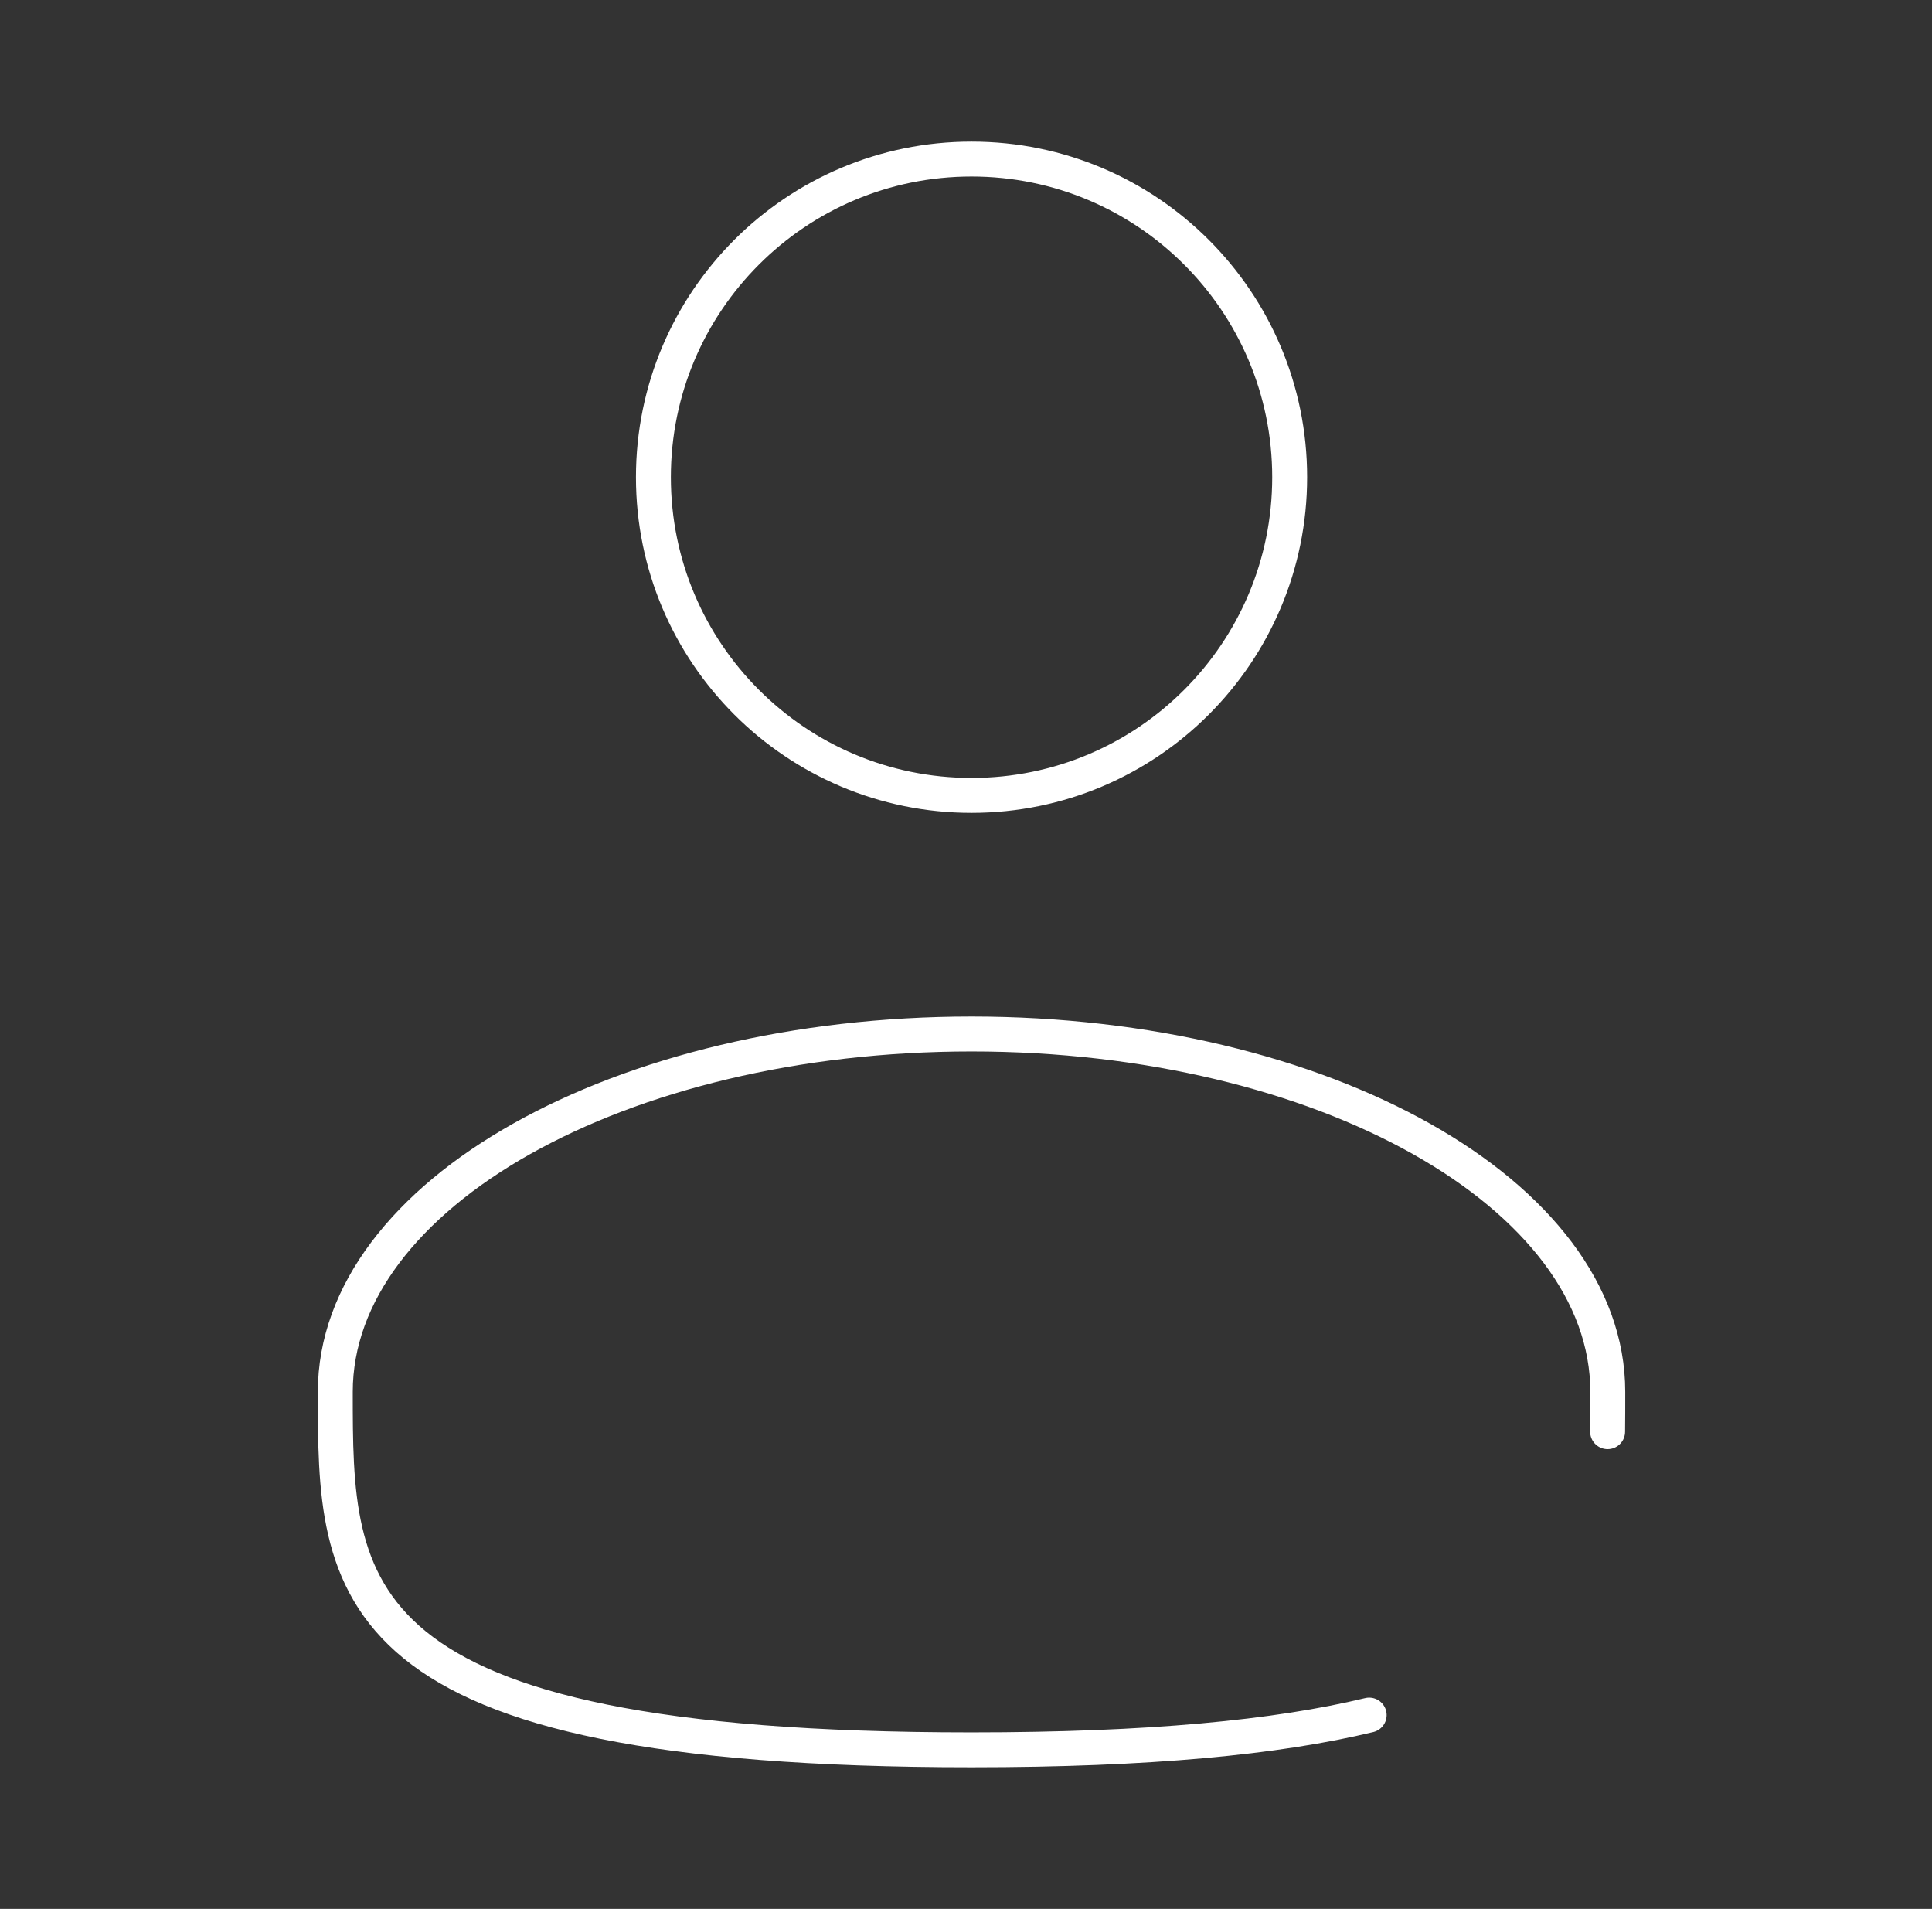 <svg width="83" height="82" viewBox="0 0 83 82" fill="none" xmlns="http://www.w3.org/2000/svg">
<rect x="0" y="0" width="83" height="82" fill="#333333" stroke="none"/>
<g id="solar:user-broken">
<g id="Group">
<path id="Vector" d="M41.738 34.167C49.286 34.167 55.405 28.048 55.405 20.5C55.405 12.952 49.286 6.833 41.738 6.833C34.19 6.833 28.071 12.952 28.071 20.5C28.071 28.048 34.19 34.167 41.738 34.167Z" stroke="white" stroke-width="1.5"/>
<path id="Vector_2" d="M69.064 61.5C69.071 60.94 69.071 60.369 69.071 59.792C69.071 51.302 56.833 44.417 41.738 44.417C26.643 44.417 14.405 51.302 14.405 59.792C14.405 68.282 14.405 75.167 41.738 75.167C49.361 75.167 54.858 74.631 58.821 73.674" stroke="white" stroke-width="1.5" stroke-linecap="round"/>
</g>
</g>
</svg>
